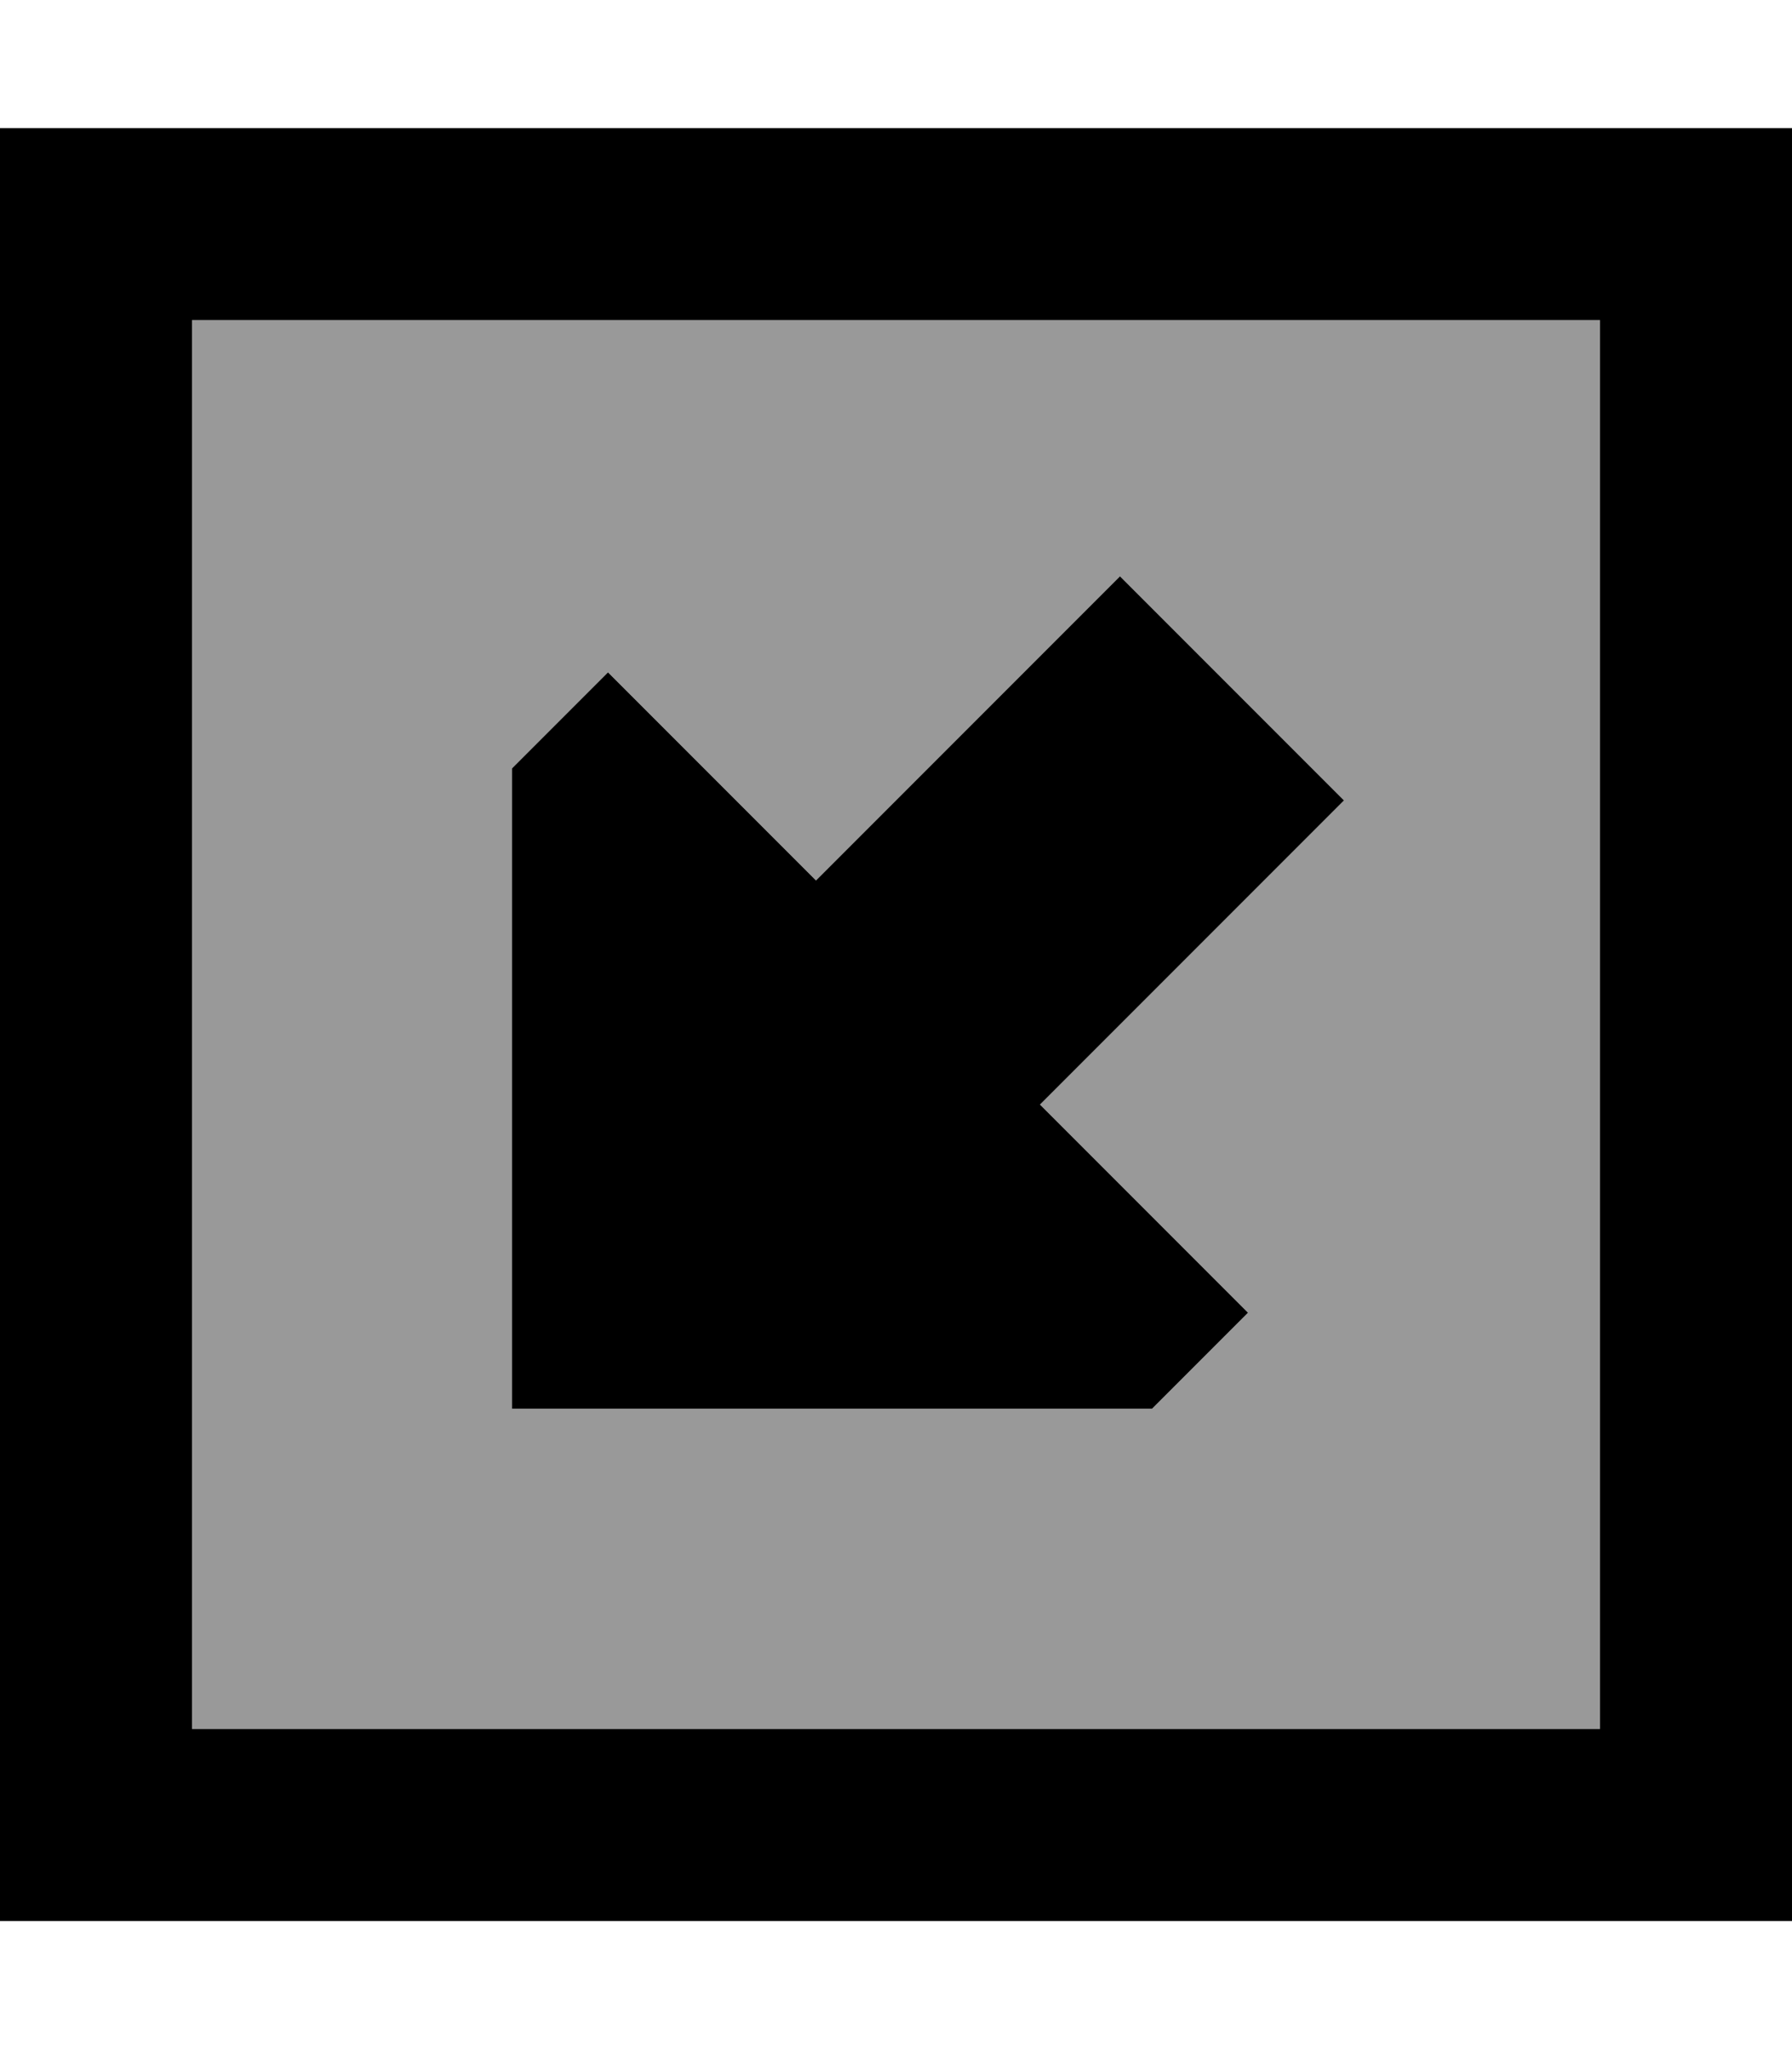 <svg fill="currentColor" xmlns="http://www.w3.org/2000/svg" viewBox="0 0 448 512"><!--! Font Awesome Pro 6.7.2 by @fontawesome - https://fontawesome.com License - https://fontawesome.com/license (Commercial License) Copyright 2024 Fonticons, Inc. --><defs><style>.fa-secondary{opacity:.4}</style></defs><path class="fa-secondary" d="M48 80l0 352 352 0 0-352L48 80zm80 112l24-24 52 52 76-76 56 56-76 76 52 52-24 24-160 0 0-160z"/><path class="fa-primary" d="M48 432L48 80l352 0 0 352L48 432zM0 480l48 0 352 0 48 0 0-48 0-352 0-48-48 0L48 32 0 32 0 80 0 432l0 48zM128 192l0 160 160 0 24-24-52-52 76-76-56-56-76 76-52-52-24 24z"/></svg>